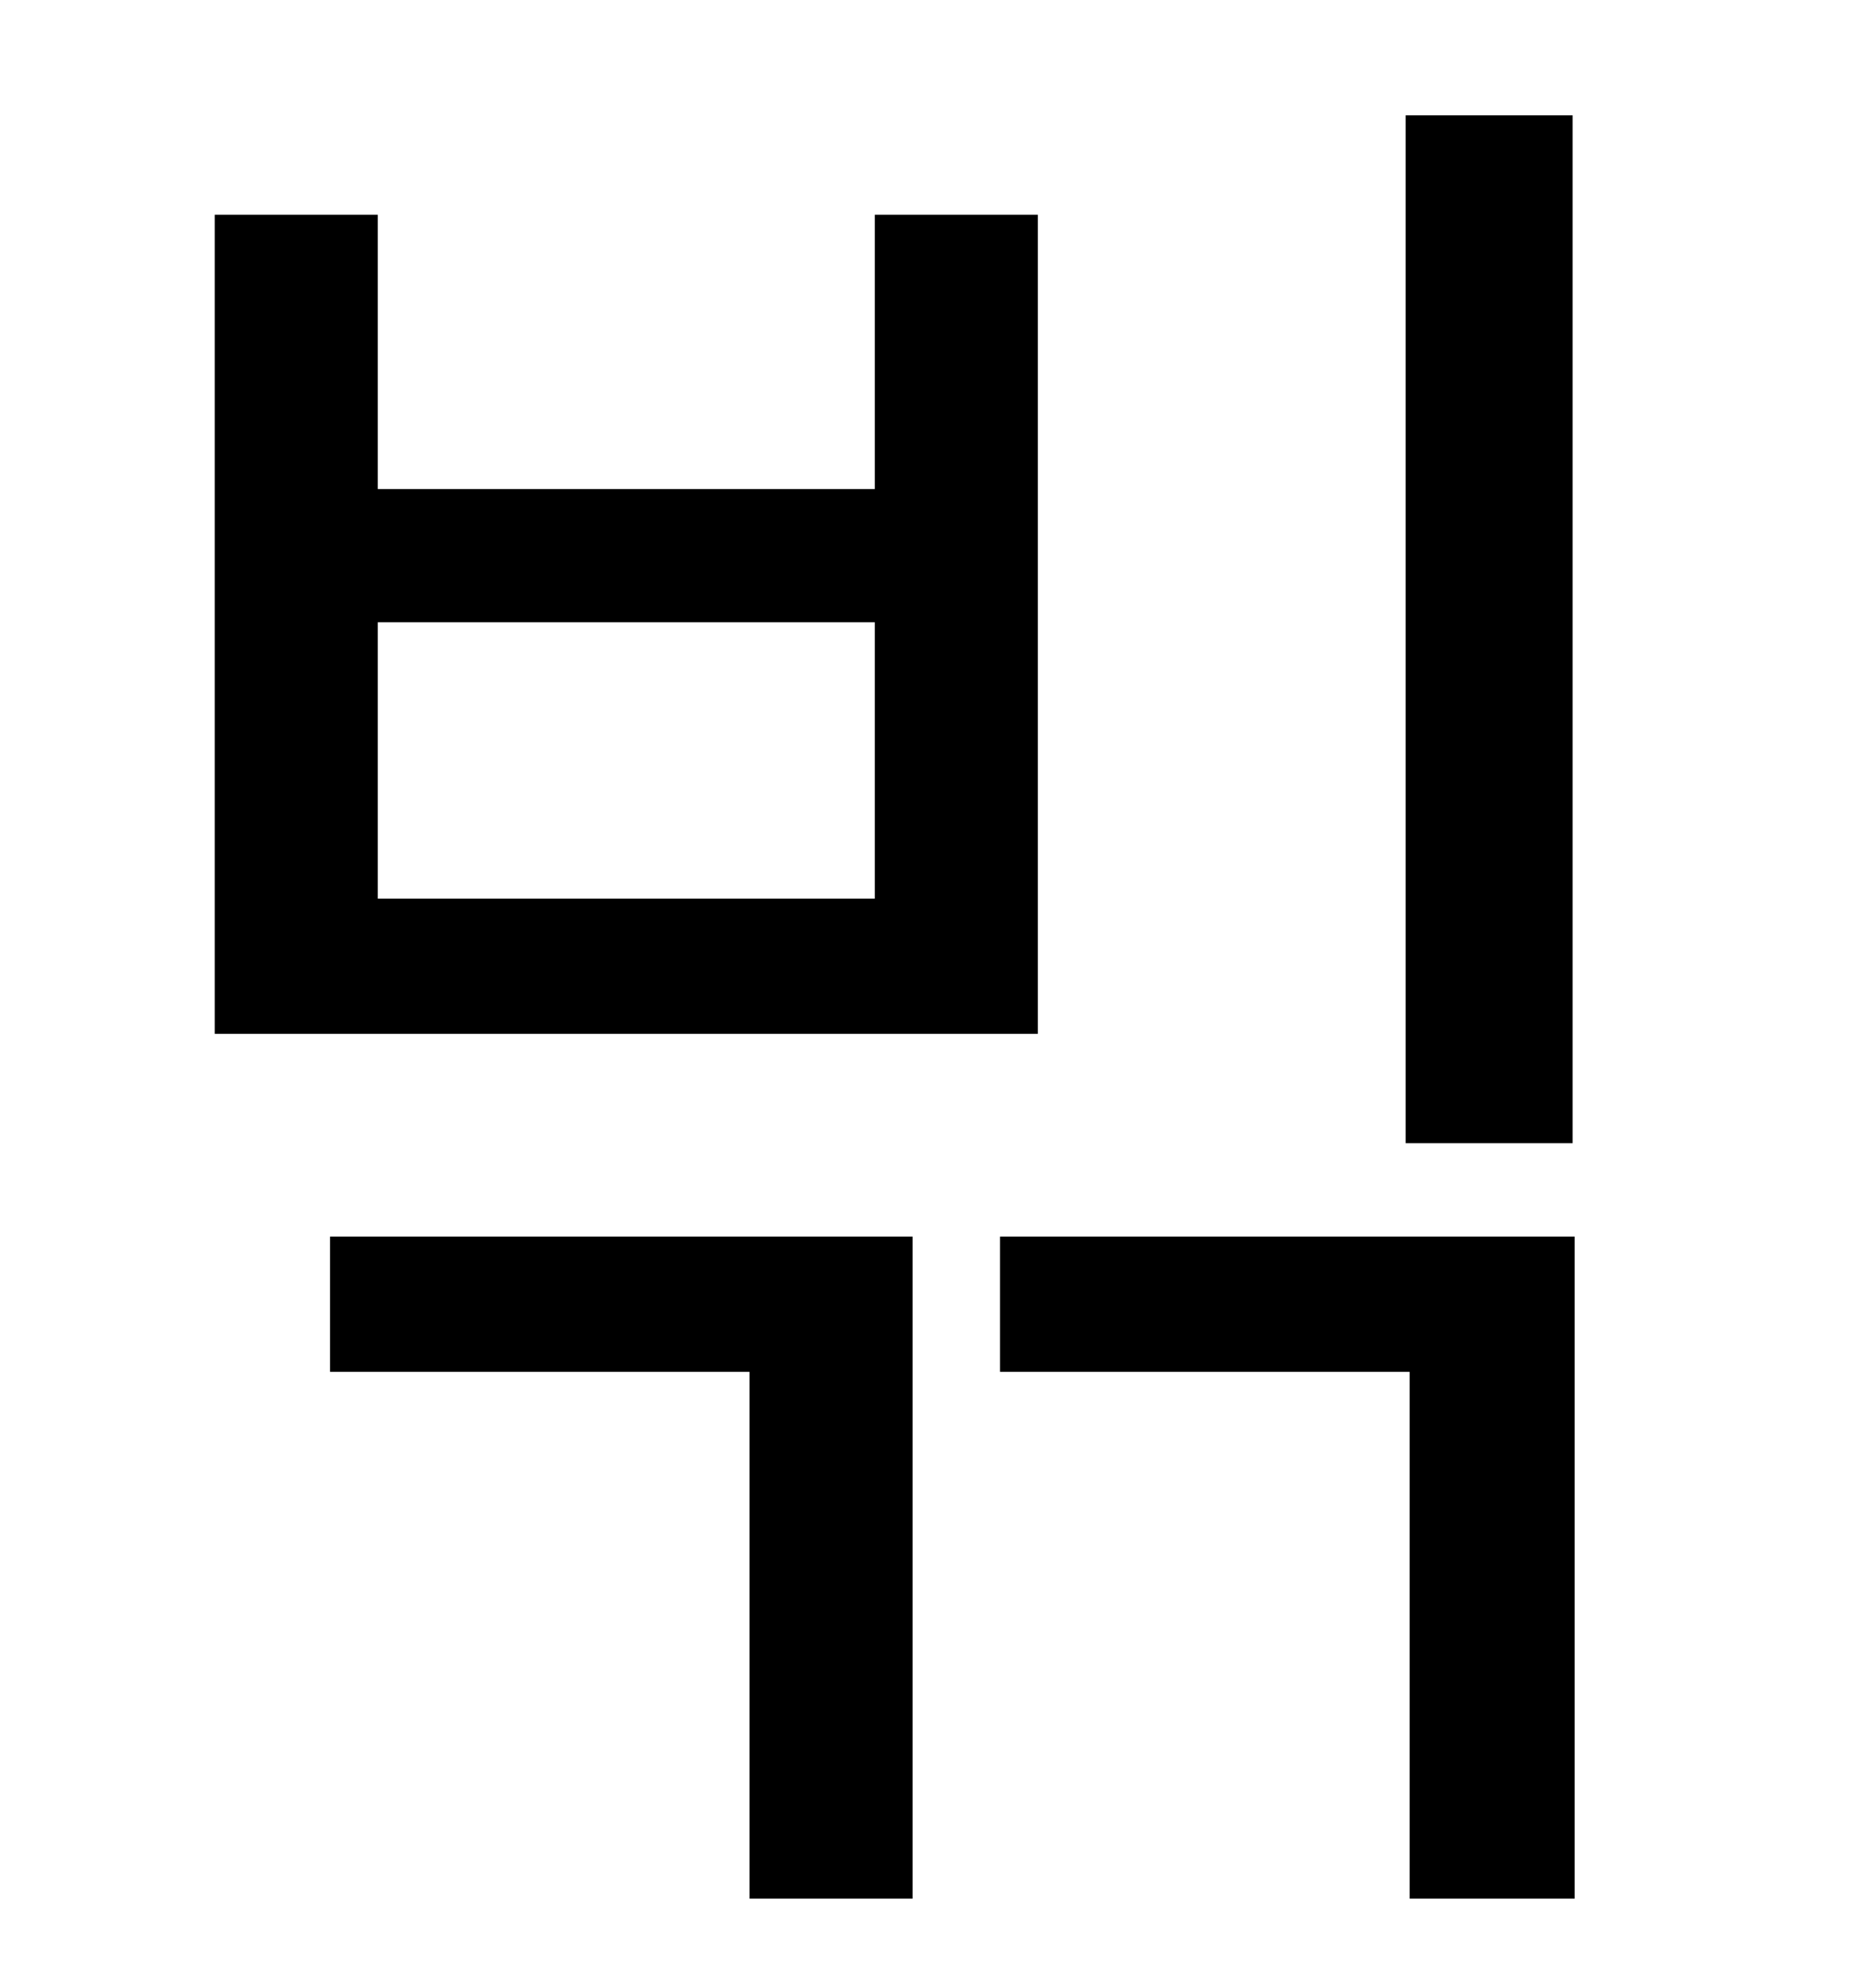 <?xml version="1.0" standalone="no"?>
<!DOCTYPE svg PUBLIC "-//W3C//DTD SVG 1.1//EN" "http://www.w3.org/Graphics/SVG/1.1/DTD/svg11.dtd" >
<svg xmlns="http://www.w3.org/2000/svg" xmlns:xlink="http://www.w3.org/1999/xlink" version="1.1" viewBox="-10 0 930 1000">
   <path fill="currentColor"
d="M98 108h82v138h250v-138h82v412h-414v-412zM180 313v139h250v-139h-250zM697 58h84v517h-84v-517zM493 622h289v333h-83v-265h-206v-68zM156 622h293v333h-82v-265h-211v-68z" />
</svg>
